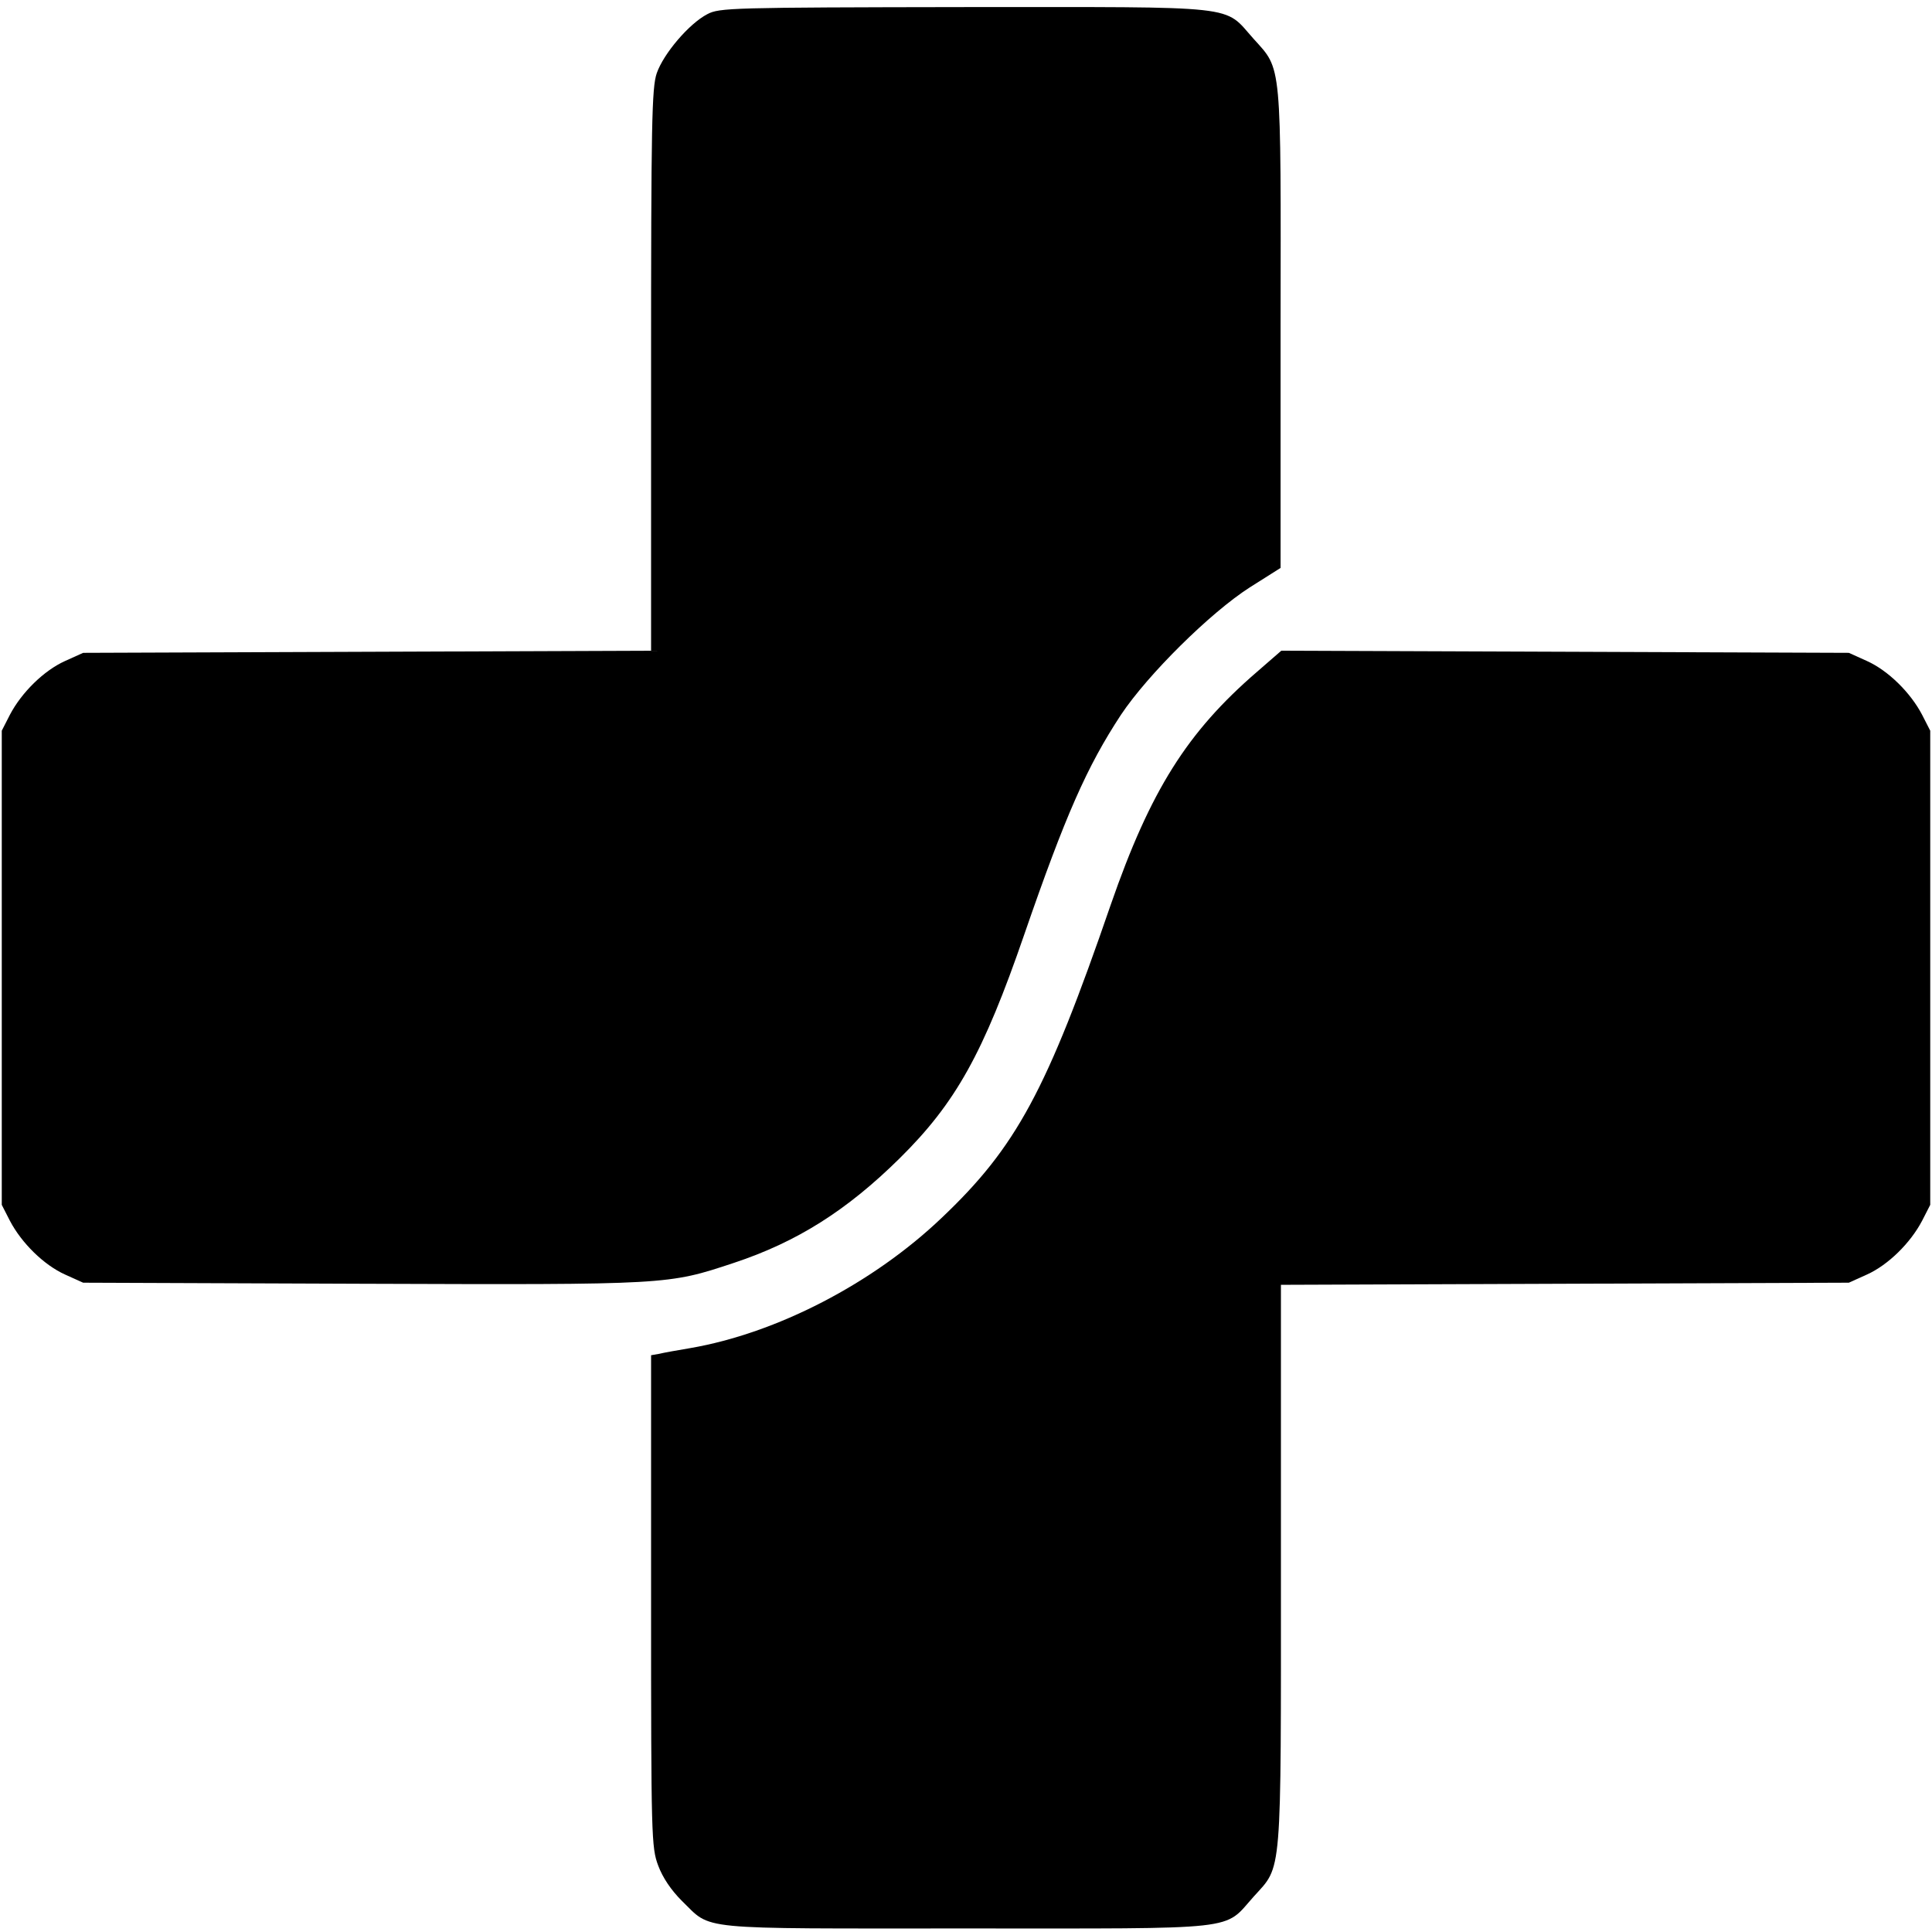 <?xml version="1.0" standalone="no"?>
<!DOCTYPE svg PUBLIC "-//W3C//DTD SVG 20010904//EN"
 "http://www.w3.org/TR/2001/REC-SVG-20010904/DTD/svg10.dtd">
<svg version="1.0" xmlns="http://www.w3.org/2000/svg"
 width="546pt" height="546pt" viewBox="0 0 546 546"
 preserveAspectRatio="xMidYMid meet">
<g transform="translate(0,546) scale(0.1,-0.1)"
fill="#000000" stroke="none">
<path d="M1999 5420 c-52 -27 -124 -112 -143 -167 -14 -41 -16 -141 -16 -839
l0 -793 -802 -3 -803 -3 -51 -23 c-60 -27 -123 -89 -156 -152 l-23 -45 0 -670
0 -670 23 -45 c33 -63 96 -125 156 -152 l51 -23 789 -3 c868 -3 863 -3 1050
59 178 59 319 148 468 295 159 157 237 297 353 634 116 336 177 474 273 620
76 114 253 289 364 360 l87 55 0 676 c1 763 4 730 -76 819 -87 97 -26 90 -815
90 -663 -1 -695 -2 -729 -20z"/>
<path d="M3552 3561 c-197 -170 -301 -335 -413 -658 -181 -526 -267 -685 -478
-885 -194 -185 -466 -326 -711 -368 -36 -6 -75 -13 -87 -16 l-23 -4 0 -695 c0
-668 1 -696 20 -747 13 -35 37 -70 67 -100 87 -84 27 -78 803 -78 787 0 726
-7 813 90 81 90 77 42 77 936 l0 793 803 3 802 3 51 23 c60 27 123 89 156 152
l23 45 0 670 0 670 -23 45 c-33 63 -96 125 -156 152 l-51 23 -802 3 -802 3
-69 -60z"/>
</g>
</svg>
